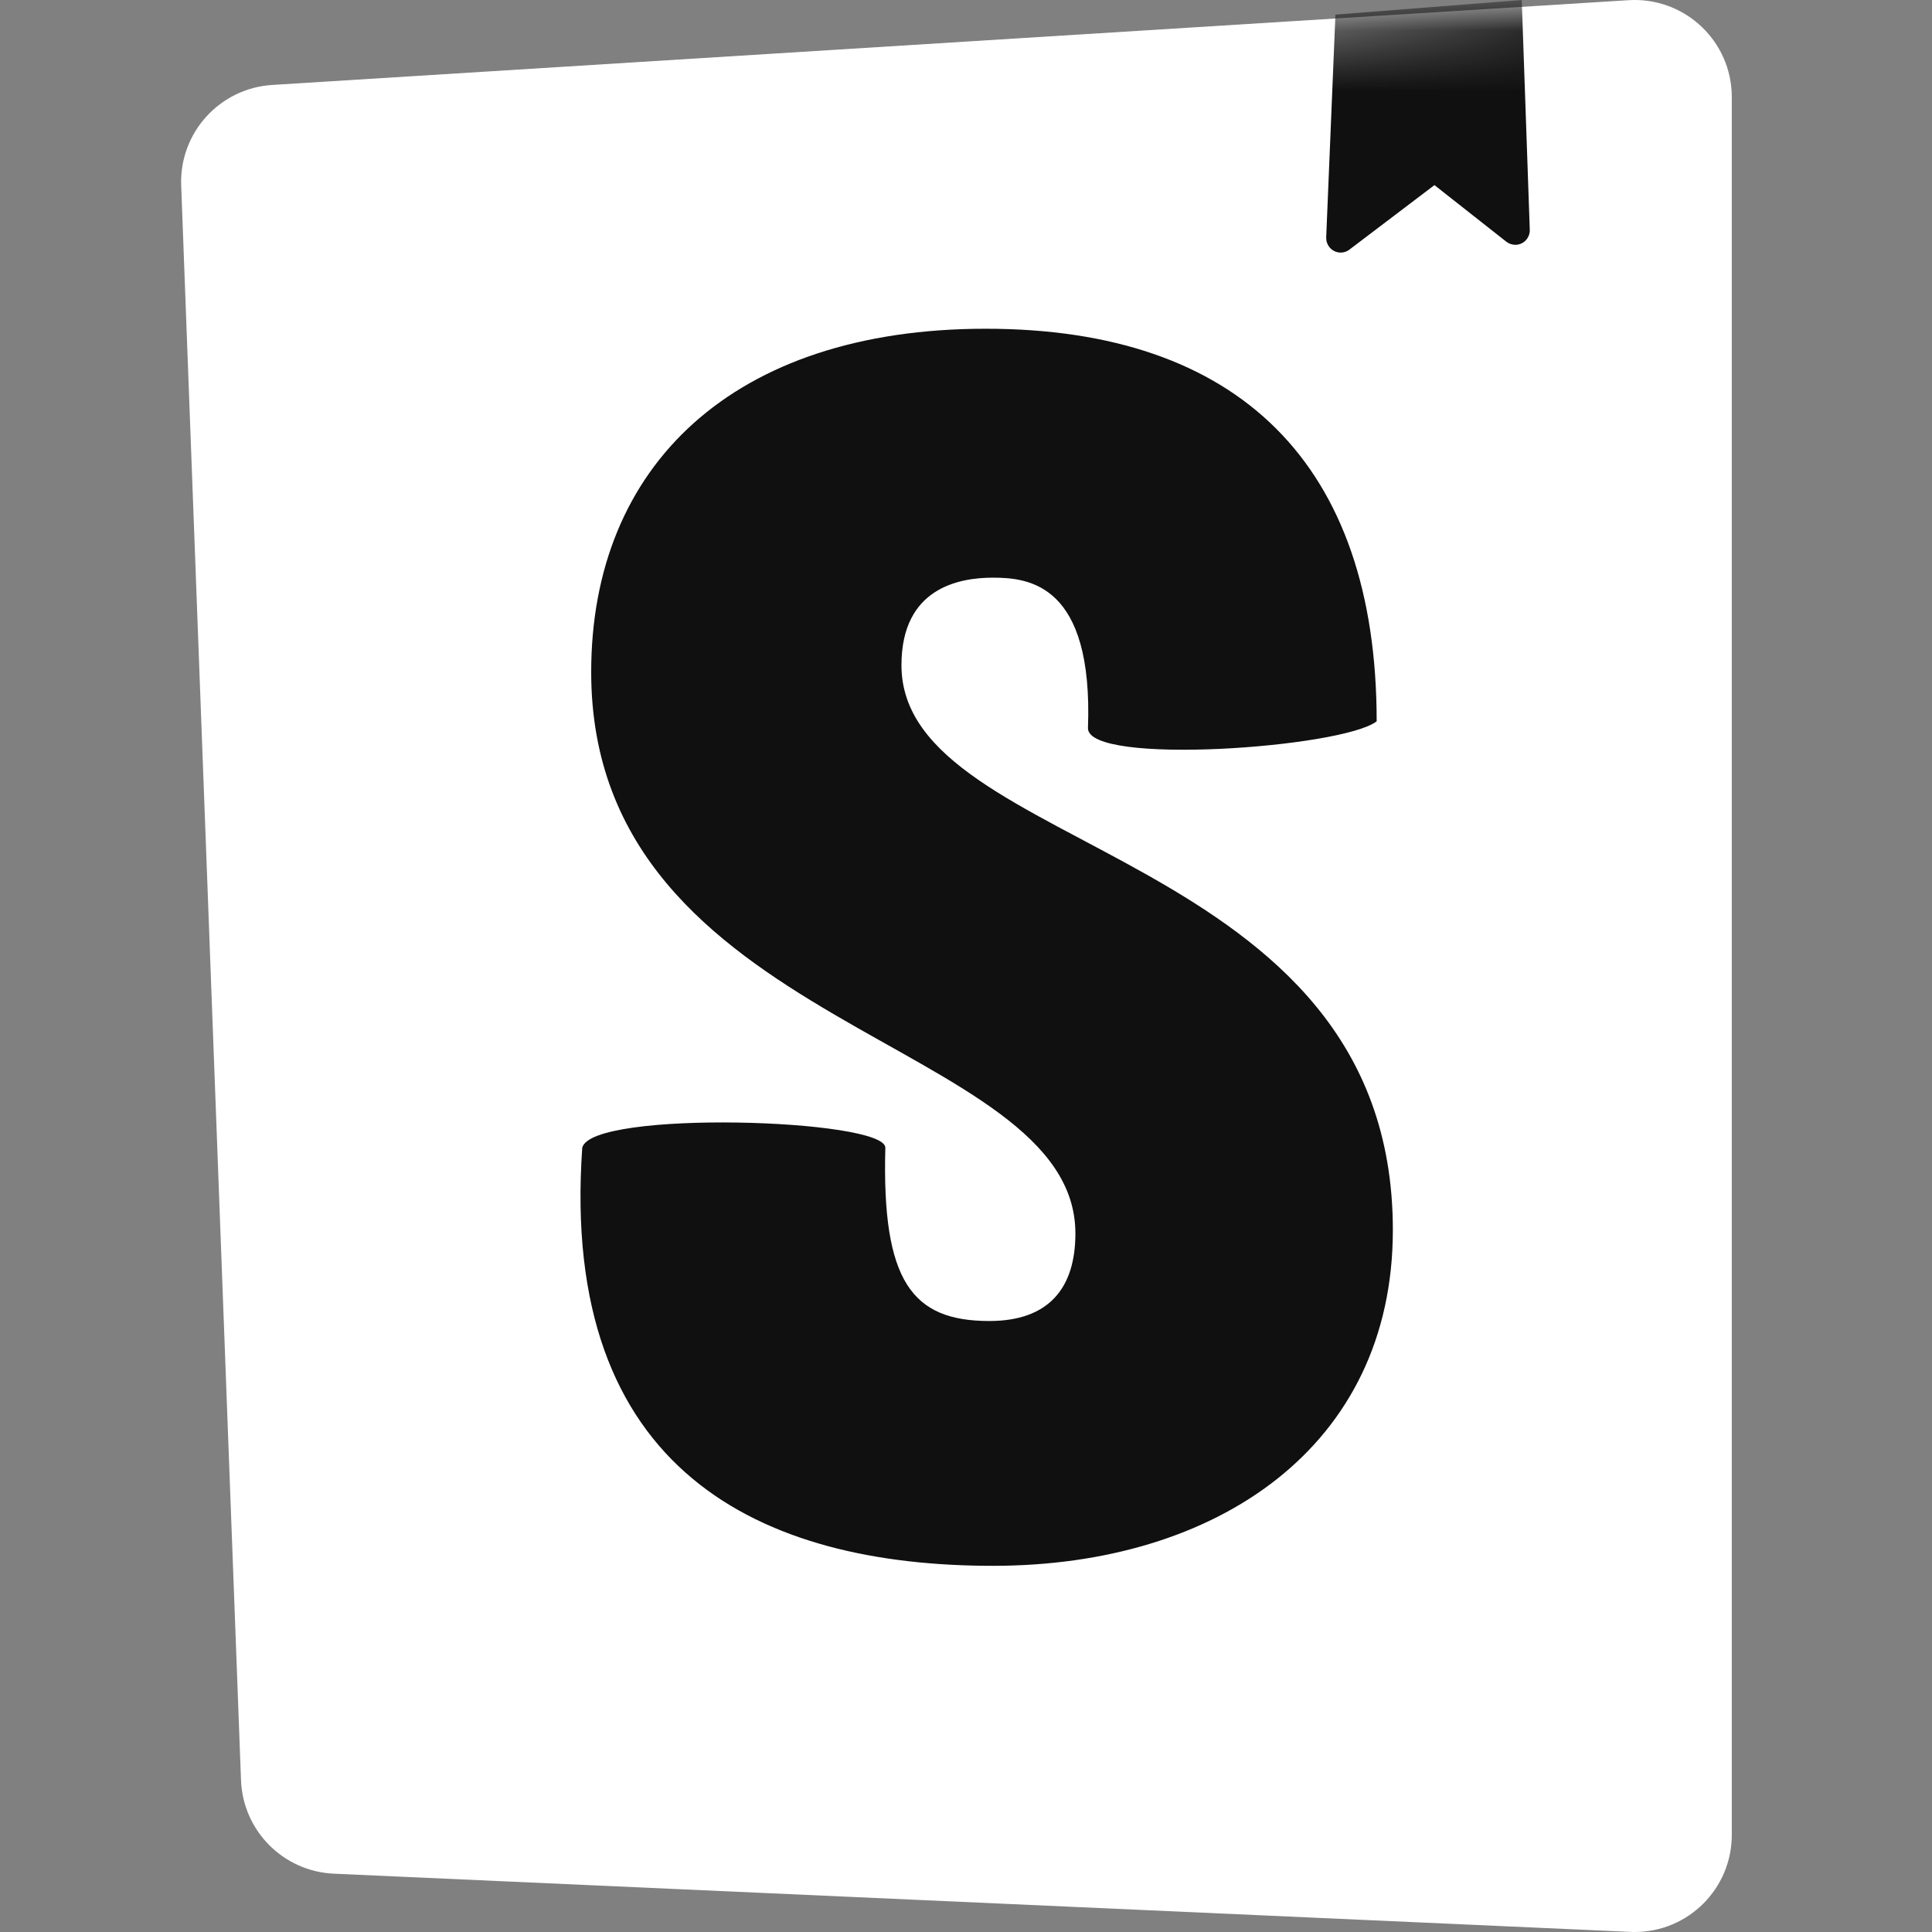 <svg width="32" height="32" viewBox="0 0 32 32" fill="none" xmlns="http://www.w3.org/2000/svg">
<rect x="0" y="0" width="32" height="32" fill="#808080" stroke="none"/>
<path d="M3.992 29.487L3.001 3.073C2.968 2.201 3.637 1.462 4.509 1.407L26.975 0.003C27.862 -0.052 28.626 0.622 28.681 1.509C28.683 1.542 28.684 1.575 28.684 1.609V30.391C28.684 31.28 27.964 32 27.075 32C27.051 32 27.027 32 27.003 31.998L5.528 31.034C4.692 30.996 4.024 30.324 3.992 29.487Z" fill="white"/>
<mask id="mask0_910_67" style="mask-type:luminance" maskUnits="userSpaceOnUse" x="3" y="0" width="26" height="32">
<path d="M3.992 29.487L3.001 3.073C2.968 2.201 3.637 1.462 4.509 1.407L26.975 0.003C27.862 -0.052 28.626 0.622 28.681 1.509C28.683 1.542 28.684 1.575 28.684 1.609V30.391C28.684 31.28 27.964 32 27.075 32C27.051 32 27.027 32 27.003 31.998L5.528 31.034C4.692 30.996 4.024 30.324 3.992 29.487Z" fill="white"/>
</mask>
<g mask="url(#mask0_910_67)">
<path d="M21.966 3.933L22.119 0.242L25.205 0L25.338 3.806C25.342 3.939 25.239 4.05 25.106 4.055C25.049 4.056 24.994 4.038 24.949 4.003L23.759 3.066L22.351 4.134C22.245 4.215 22.095 4.194 22.015 4.088C21.981 4.044 21.964 3.989 21.966 3.933ZM18.02 12.061C18.02 12.687 22.236 12.387 22.802 11.947C22.802 7.685 20.515 5.445 16.327 5.445C12.139 5.445 9.792 7.72 9.792 11.132C9.792 17.075 17.812 17.188 17.812 20.43C17.812 21.34 17.367 21.88 16.387 21.88C15.109 21.88 14.604 21.228 14.664 19.01C14.664 18.529 9.792 18.379 9.644 19.01C9.266 24.385 12.614 25.935 16.446 25.935C20.159 25.935 23.07 23.956 23.07 20.373C23.07 14.004 14.931 14.174 14.931 11.018C14.931 9.739 15.882 9.568 16.446 9.568C17.04 9.568 18.109 9.673 18.02 12.061Z" fill="#101010"/>
</g>
</svg>
